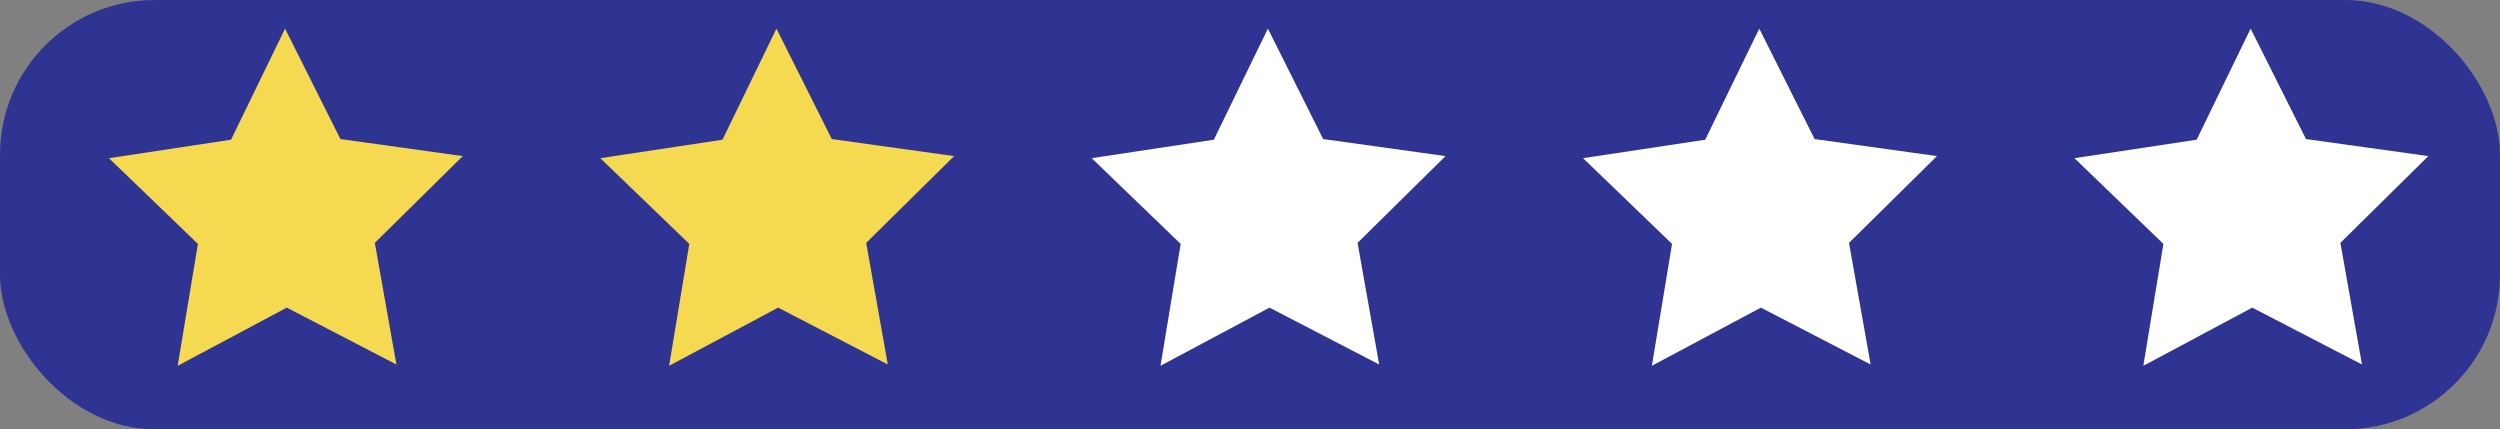 <svg xmlns="http://www.w3.org/2000/svg" viewBox="0 0 384.38 66"><rect x="0" y="0" width="384.38" height="66" fill="#808080" stroke="none"/><defs><style>.cls-1{fill:#2f3392;}.cls-2{fill:#f5d951;}.cls-3{fill:#fff;}</style></defs><g id="Layer_2" data-name="Layer 2"><g id="Layer_1-2" data-name="Layer 1"><rect class="cls-1" width="384.38" height="66" rx="23.79"/><polygon class="cls-2" points="71.15 24 57.63 37.34 60.95 56.04 44.09 47.3 27.32 56.24 30.43 37.5 16.75 24.32 35.52 21.48 43.83 4.4 52.34 21.38 71.15 24"/><polygon class="cls-2" points="146.7 24 133.18 37.34 136.5 56.04 119.64 47.3 102.88 56.24 105.98 37.5 92.3 24.32 111.08 21.48 119.38 4.4 127.89 21.38 146.7 24"/><polygon class="cls-3" points="222.25 24 208.73 37.34 212.05 56.04 195.19 47.3 178.43 56.24 181.53 37.5 167.85 24.32 186.63 21.48 194.94 4.4 203.44 21.38 222.25 24"/><polygon class="cls-3" points="297.81 24 284.29 37.34 287.61 56.04 270.74 47.3 253.98 56.24 257.08 37.5 243.4 24.32 262.18 21.48 270.49 4.4 279 21.38 297.81 24"/><polygon class="cls-3" points="373.36 24 359.84 37.34 363.16 56.04 346.29 47.3 329.54 56.24 332.63 37.5 318.95 24.32 337.74 21.48 346.04 4.4 354.55 21.38 373.36 24"/></g></g></svg>